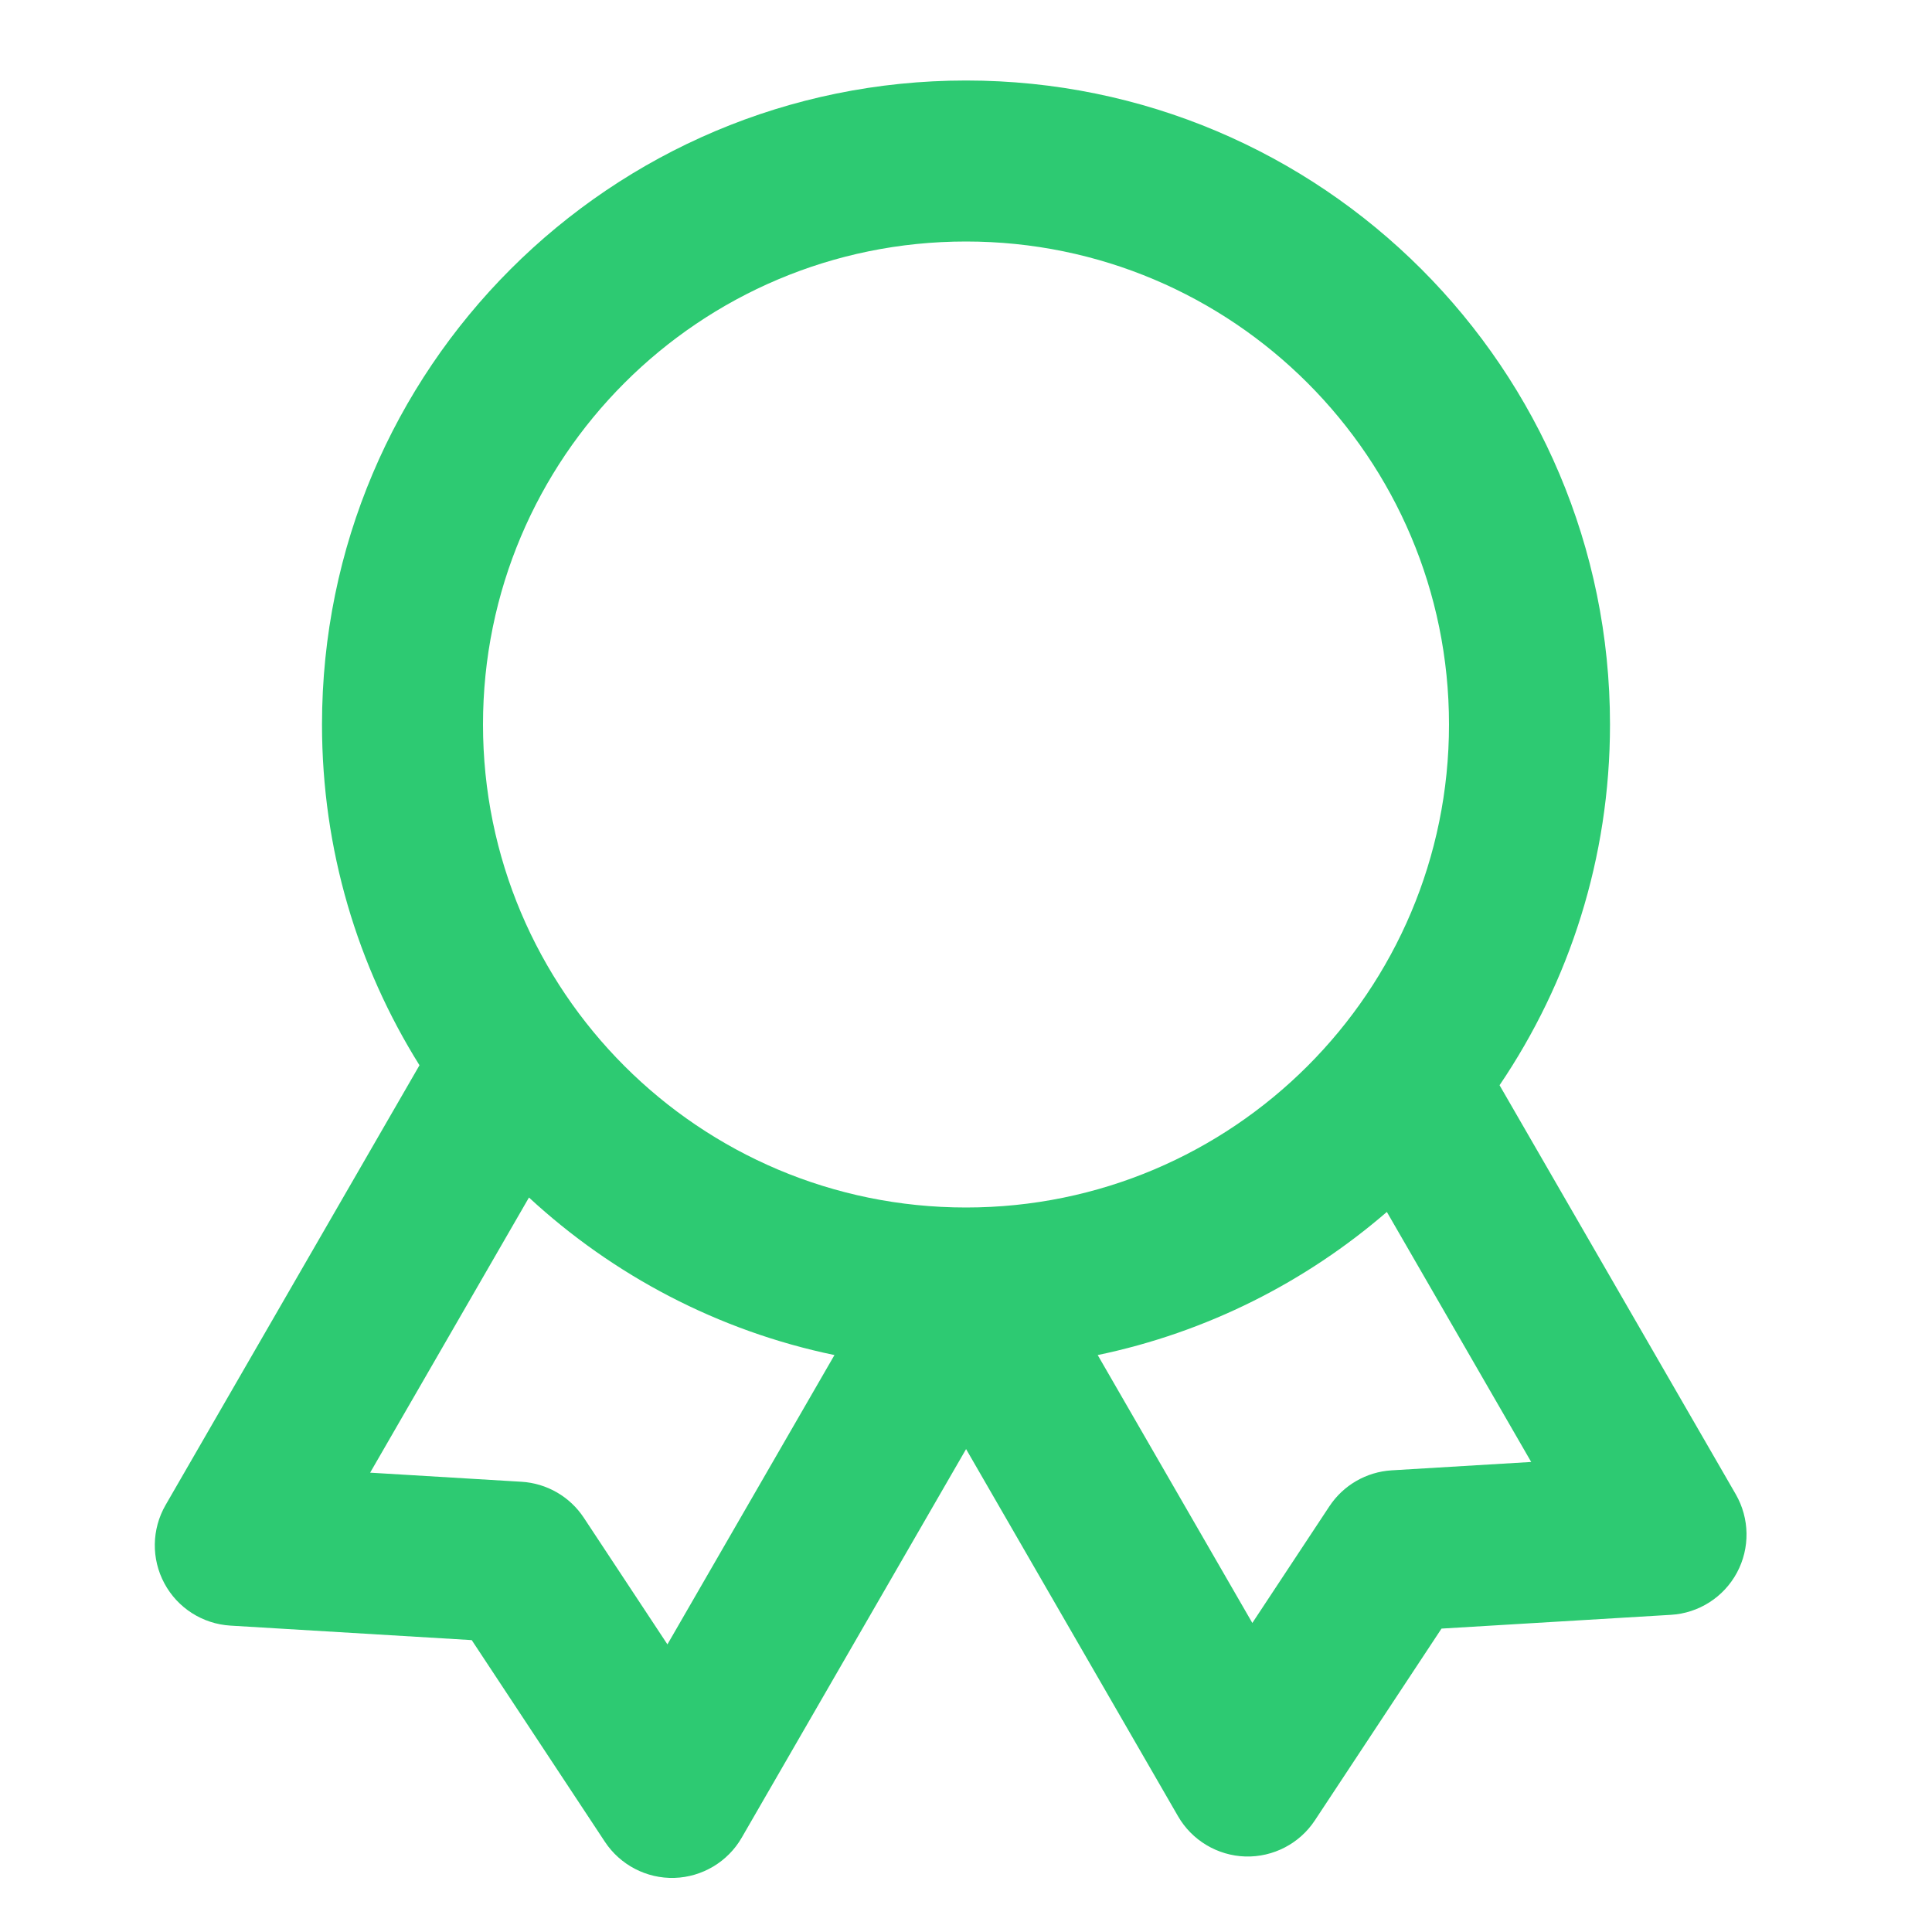 <!DOCTYPE svg PUBLIC "-//W3C//DTD SVG 1.1//EN" "http://www.w3.org/Graphics/SVG/1.1/DTD/svg11.dtd">
<!-- Uploaded to: SVG Repo, www.svgrepo.com, Transformed by: SVG Repo Mixer Tools -->
<svg width="800px" height="800px" viewBox="0 0 24 24" fill="none" xmlns="http://www.w3.org/2000/svg">
<g id="SVGRepo_bgCarrier" stroke-width="0"/>
<g id="SVGRepo_tracerCarrier" stroke-linecap="round" stroke-linejoin="round"/>
<g id="SVGRepo_iconCarrier"> <path fill-rule="evenodd" clip-rule="evenodd" d="M18.628 13.481C19.494 12.202 20 10.66 20 9C20 4.582 16.418 1 12 1C7.582 1 4 4.582 4 9C4 10.555 4.443 12.005 5.211 13.233L2.057 18.696C1.884 18.996 1.878 19.364 2.042 19.669C2.206 19.975 2.517 20.173 2.863 20.194L5.86 20.374L7.514 22.879C7.705 23.168 8.032 23.338 8.378 23.328C8.724 23.317 9.041 23.128 9.214 22.828L12.001 18.001L14.634 22.562C14.807 22.862 15.124 23.051 15.47 23.062C15.816 23.072 16.144 22.902 16.334 22.613L17.907 20.231L20.756 20.06C21.102 20.04 21.413 19.841 21.577 19.536C21.741 19.231 21.735 18.862 21.562 18.562L18.628 13.481ZM12 15C15.314 15 18 12.314 18 9C18 5.686 15.314 3 12 3C8.686 3 6 5.686 6 9C6 12.314 8.686 15 12 15ZM13.636 16.833L15.557 20.161L16.514 18.712C16.687 18.45 16.974 18.284 17.288 18.265L19.021 18.161L17.228 15.055C16.219 15.927 14.99 16.551 13.636 16.833ZM4.598 18.294L6.571 14.876C7.616 15.842 8.92 16.533 10.366 16.833L8.291 20.427L7.253 18.855C7.08 18.592 6.793 18.426 6.478 18.407L4.598 18.294Z" fill="#2DCA72"/> </g>
</svg>